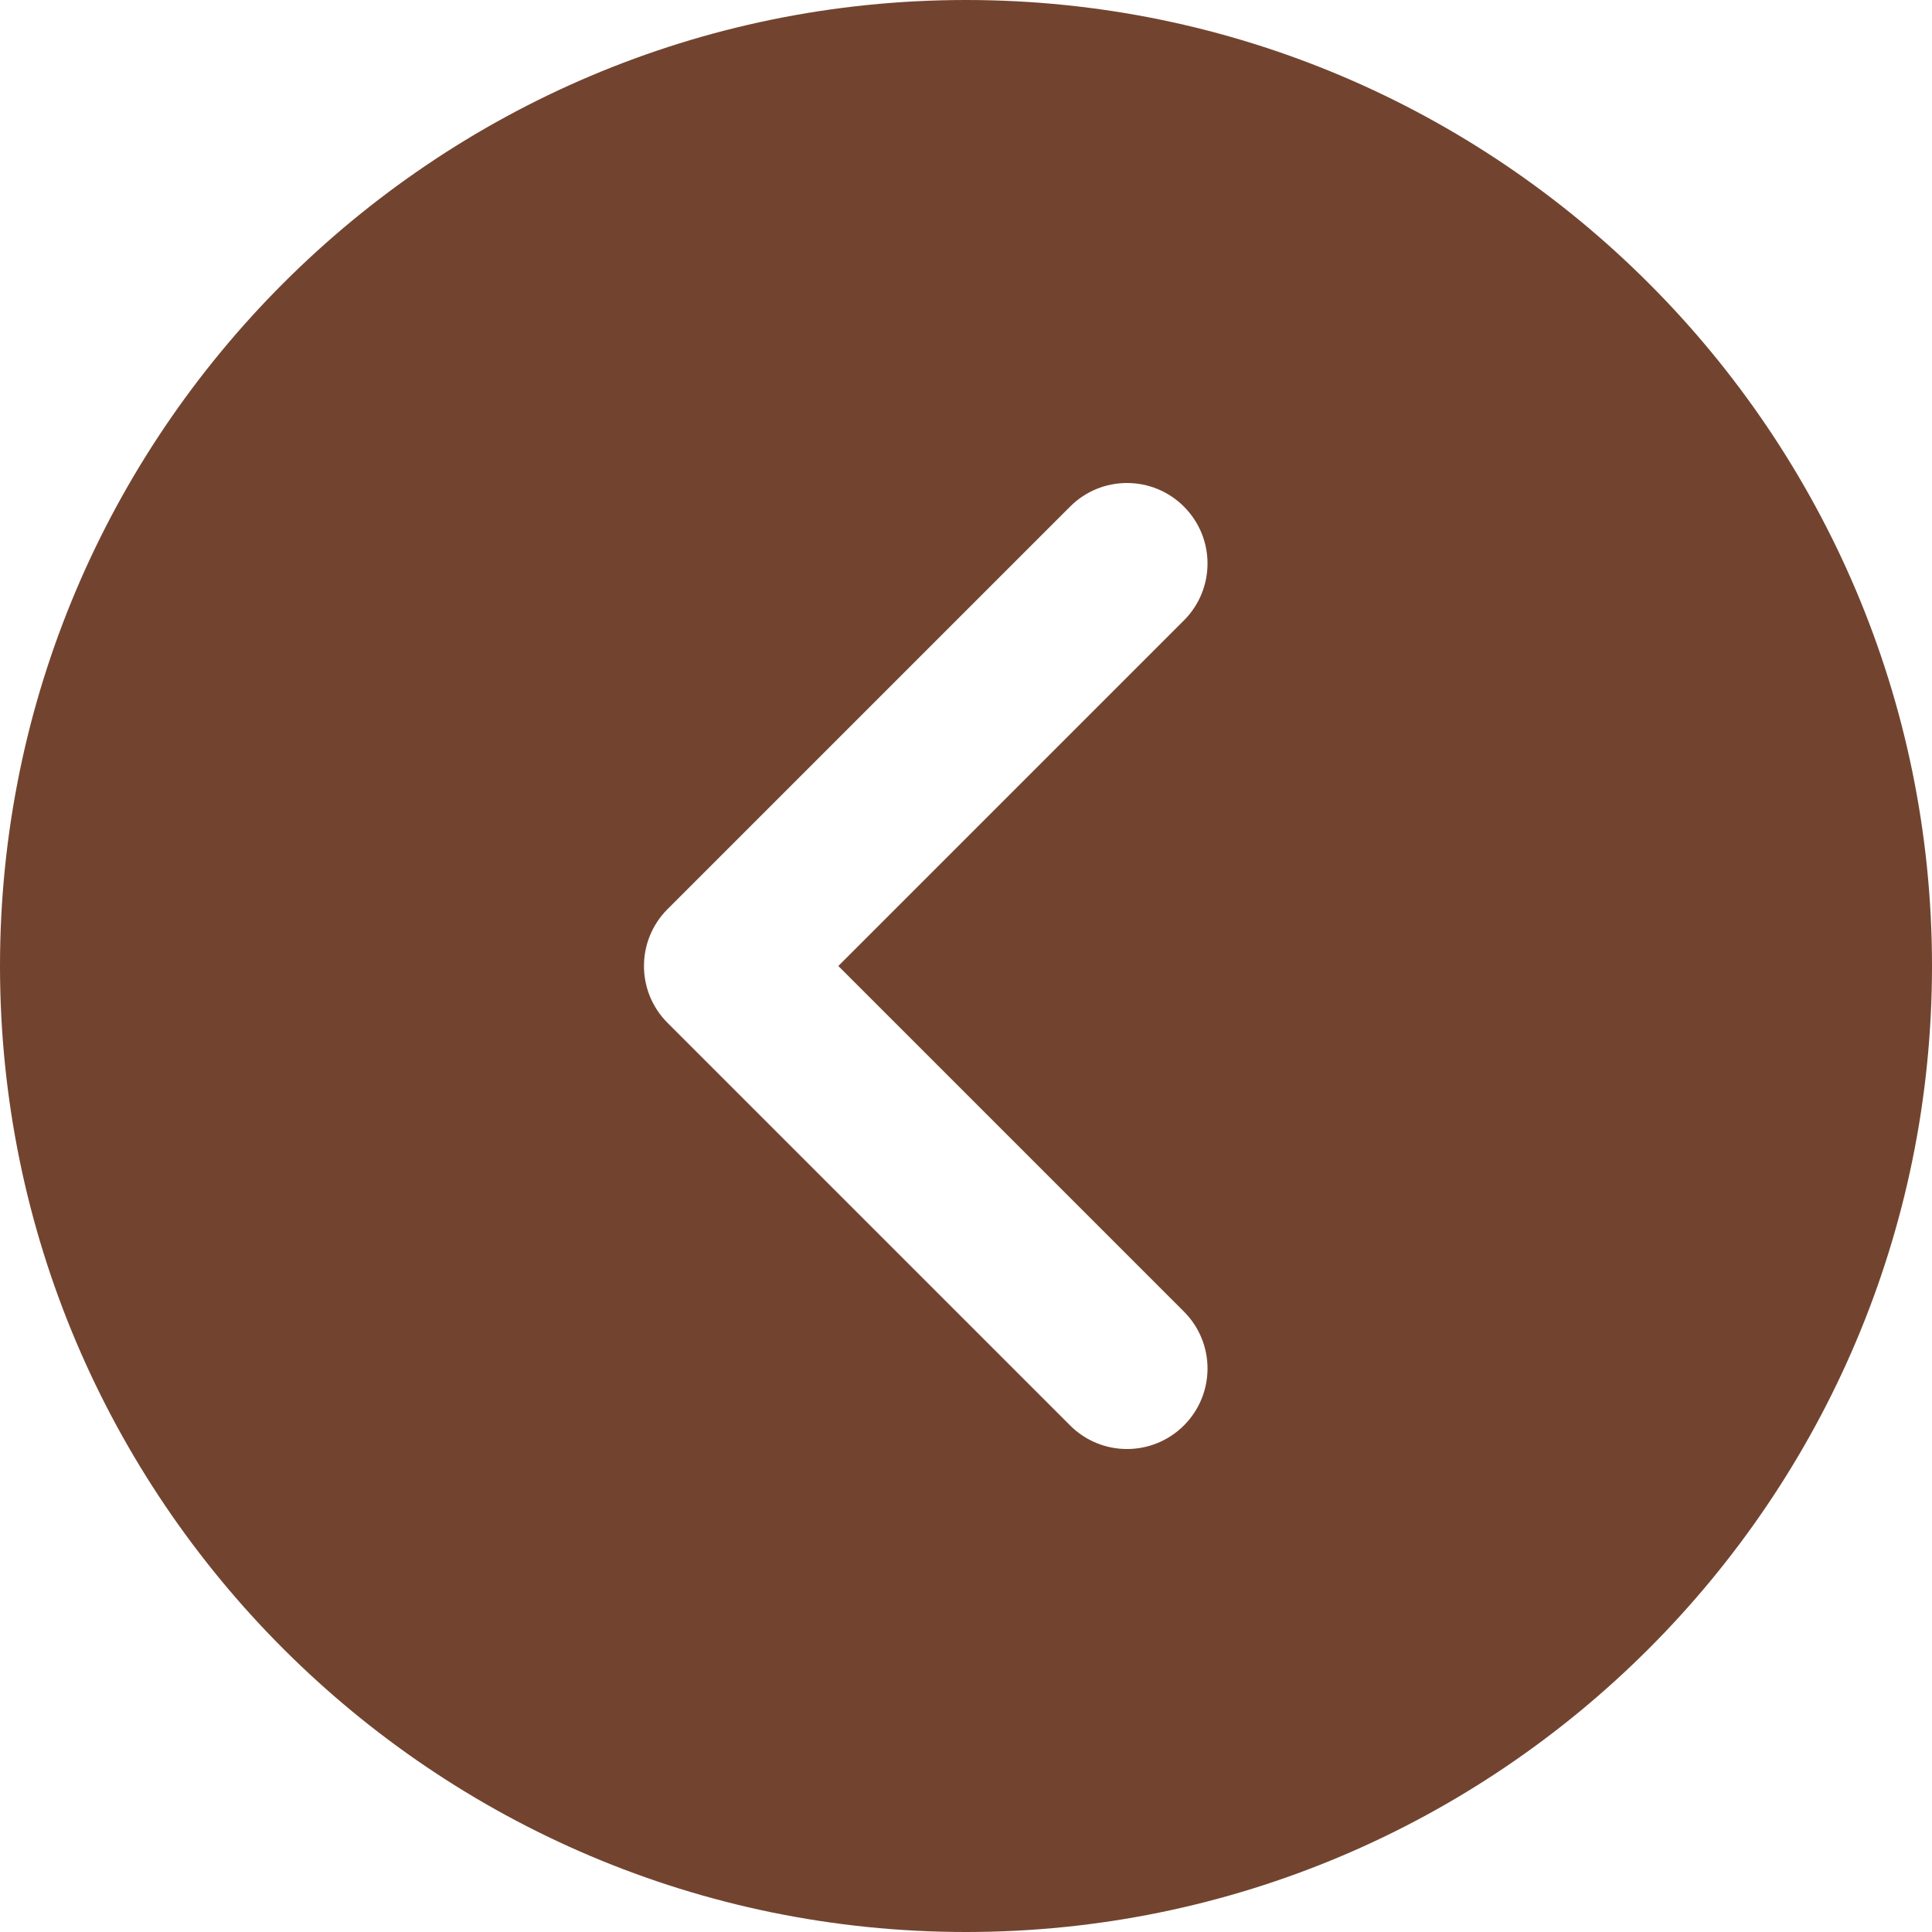 <svg width="50" height="50" viewBox="0 0 50 50" fill="none" xmlns="http://www.w3.org/2000/svg">
<g clip-path="url(#clip0_165_98)">
<path d="M25 50C38.785 50 50 38.785 50 25C50 11.215 38.785 0 25 0C11.215 0 0 11.215 0 25C0 38.785 11.215 50 25 50ZM17.277 23.527L27.694 13.111C28.1 12.704 28.633 12.5 29.167 12.5C29.7 12.5 30.233 12.704 30.64 13.111C31.454 13.925 31.454 15.242 30.64 16.056L21.696 25L30.64 33.944C31.454 34.758 31.454 36.075 30.64 36.89C29.825 37.704 28.508 37.704 27.694 36.89L17.277 26.473C16.462 25.658 16.462 24.342 17.277 23.527Z" fill="#72442F"/>
</g>
<defs>
<clipPath id="clip0_165_98">
<rect width="50" height="50" fill="white" transform="matrix(-1 0 0 -1 50 50)"/>
</clipPath>
</defs>
</svg>
